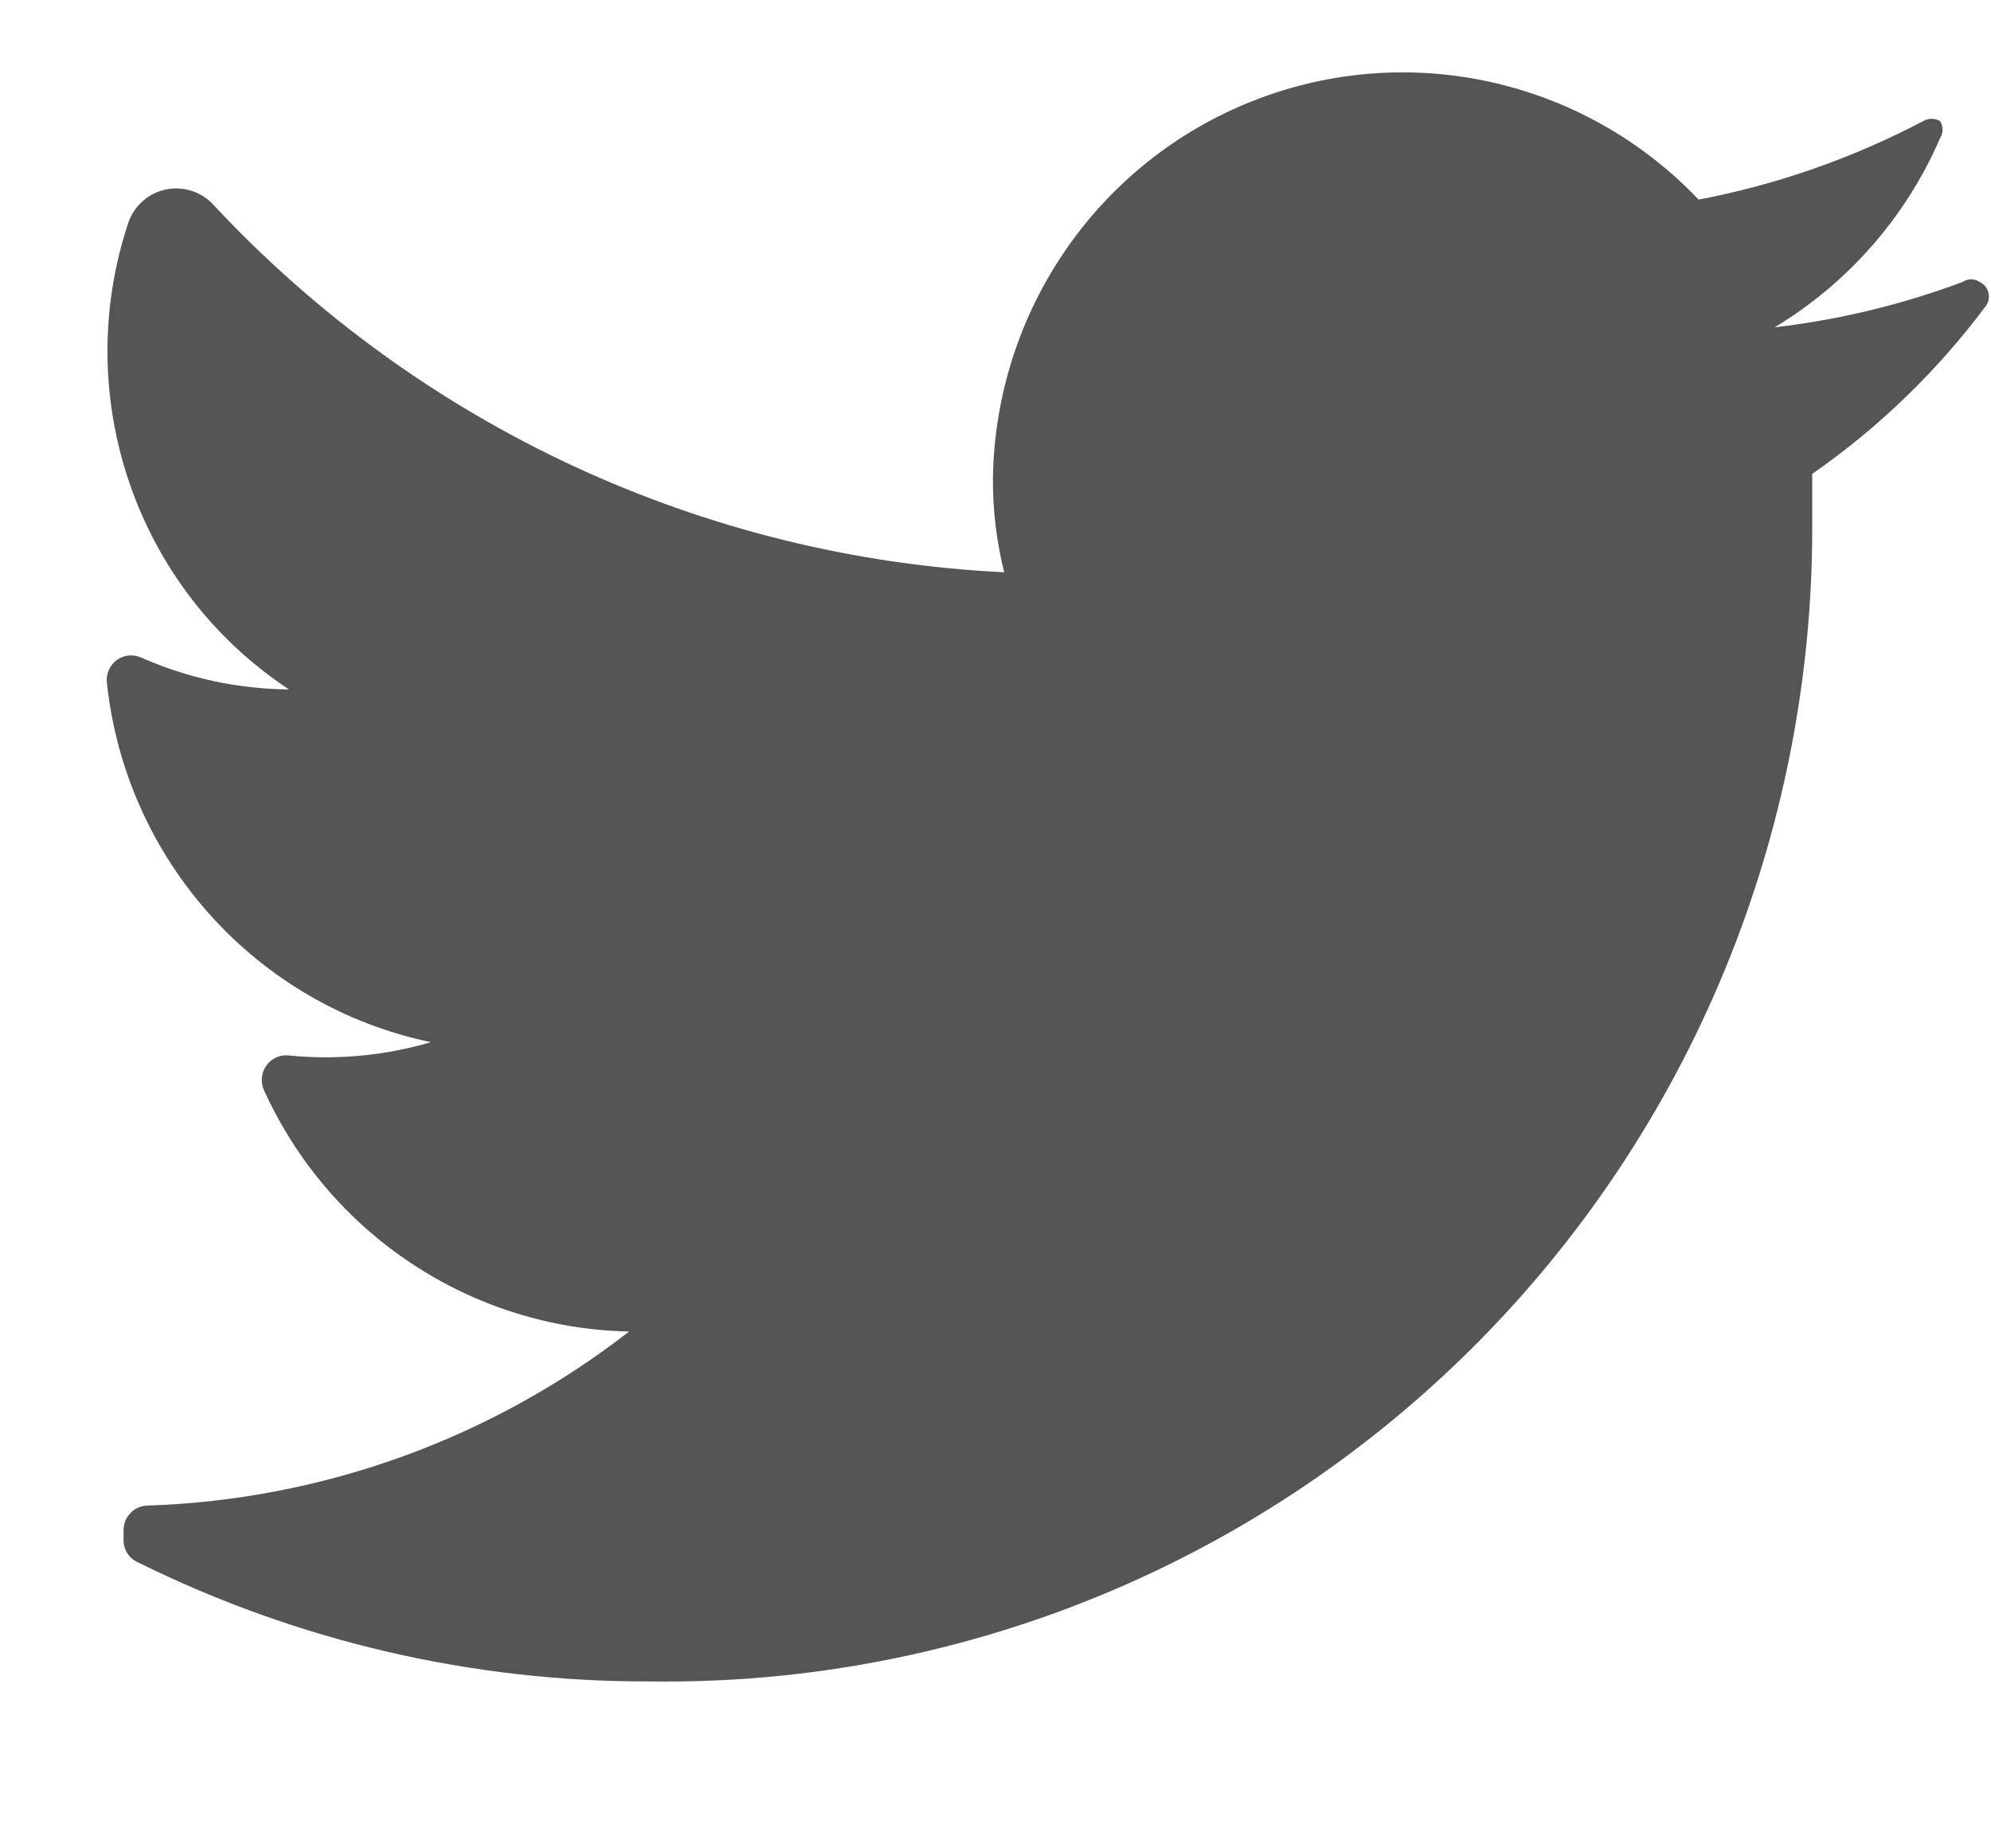 <svg width="14" height="13" viewBox="0 0 14 13" fill="none" xmlns="http://www.w3.org/2000/svg">
<path d="M13.966 2.149C13.624 2.608 13.212 3.007 12.743 3.333C12.743 3.453 12.743 3.572 12.743 3.699C12.747 5.873 11.884 7.957 10.348 9.485C8.811 11.013 6.729 11.856 4.57 11.826C3.321 11.83 2.089 11.543 0.969 10.988C0.908 10.961 0.869 10.901 0.869 10.835V10.762C0.869 10.666 0.946 10.589 1.041 10.589C2.269 10.548 3.452 10.12 4.424 9.365C3.314 9.343 2.314 8.681 1.854 7.663C1.831 7.607 1.838 7.543 1.873 7.494C1.908 7.445 1.966 7.418 2.026 7.423C2.363 7.457 2.704 7.426 3.03 7.33C1.804 7.074 0.882 6.05 0.751 4.796C0.746 4.736 0.773 4.678 0.821 4.642C0.87 4.607 0.933 4.6 0.988 4.623C1.317 4.769 1.673 4.846 2.032 4.849C0.958 4.14 0.494 2.79 0.903 1.564C0.945 1.445 1.046 1.357 1.169 1.332C1.293 1.308 1.42 1.35 1.504 1.444C2.954 2.997 4.946 3.922 7.061 4.025C7.007 3.807 6.98 3.584 6.982 3.36C7.001 2.184 7.724 1.137 8.812 0.709C9.9 0.28 11.137 0.555 11.944 1.404C12.494 1.299 13.026 1.113 13.523 0.852C13.56 0.83 13.606 0.83 13.642 0.852C13.665 0.889 13.665 0.935 13.642 0.972C13.402 1.526 12.995 1.991 12.479 2.302C12.931 2.25 13.374 2.142 13.801 1.983C13.837 1.958 13.884 1.958 13.92 1.983C13.95 1.997 13.972 2.023 13.981 2.055C13.99 2.087 13.985 2.122 13.966 2.149Z" fill="#555555"/>
</svg>
